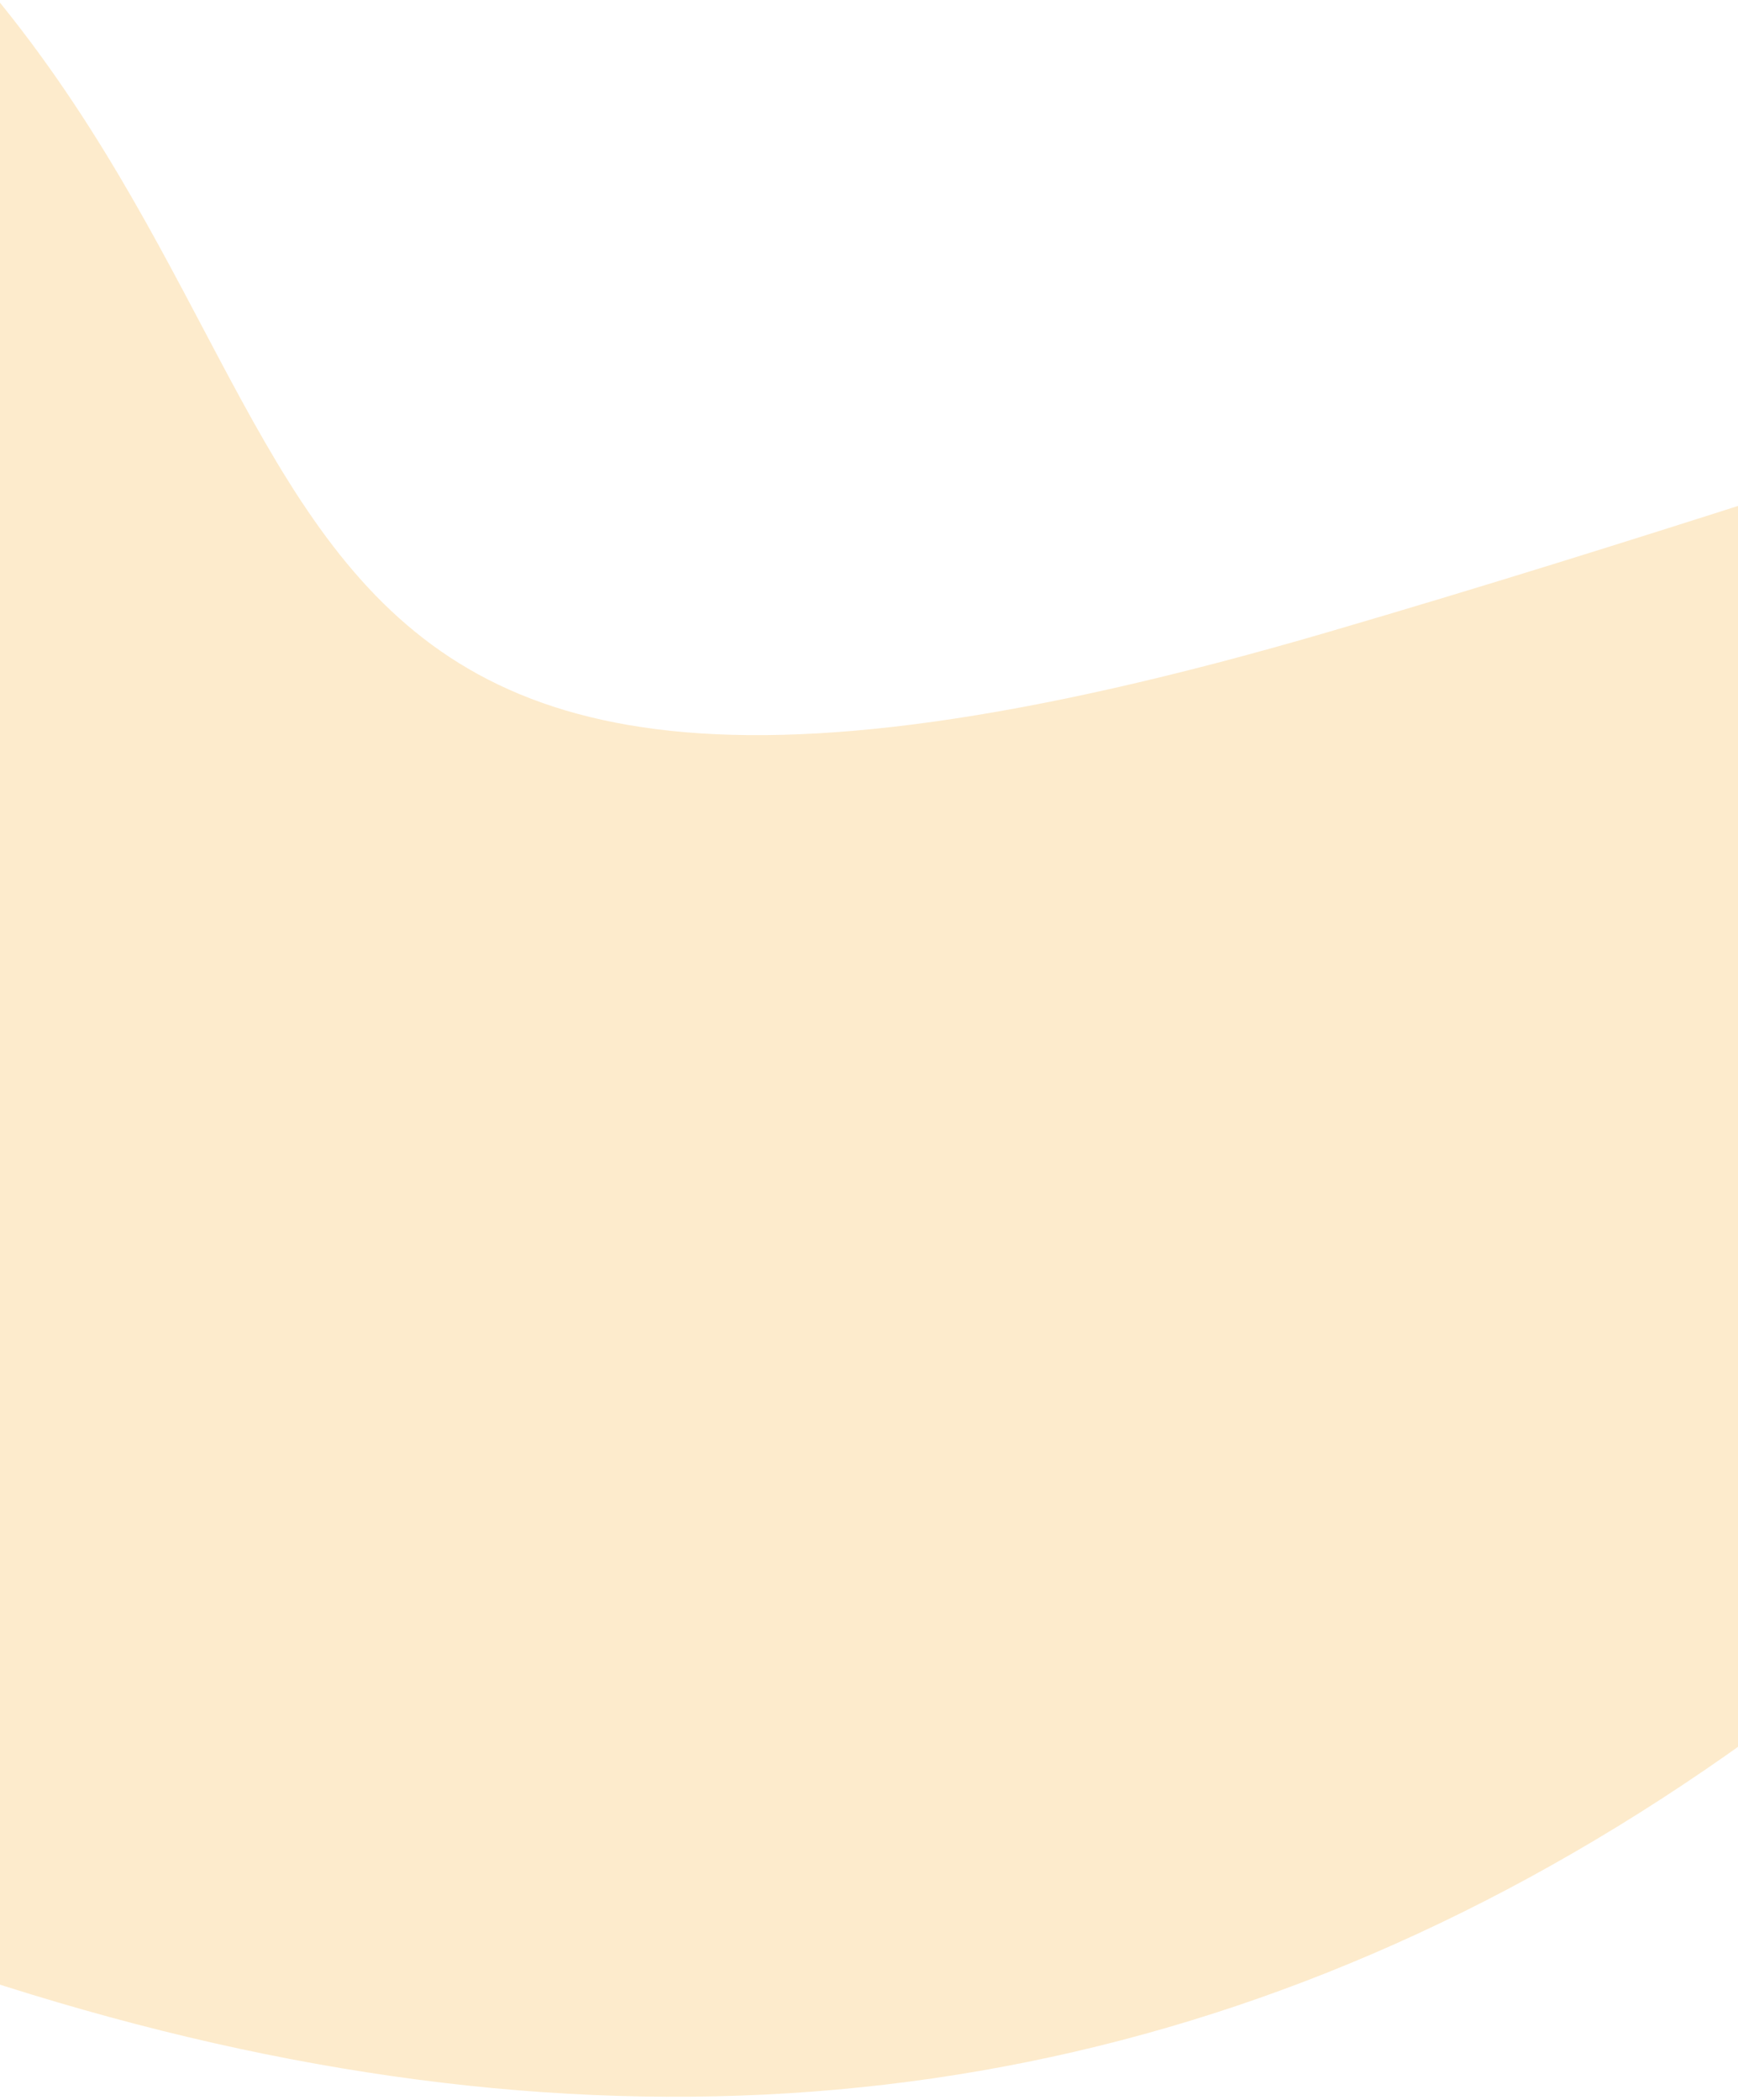 <svg xmlns="http://www.w3.org/2000/svg" xmlns:xlink="http://www.w3.org/1999/xlink" width="1366" height="1650" viewBox="0 0 1366 1650">
  <defs>
    <clipPath id="clip-path">
      <rect id="Rectangle_168" data-name="Rectangle 168" width="1366" height="1650" transform="translate(0 673)" fill="#fff" stroke="#707070" stroke-width="1"/>
    </clipPath>
  </defs>
  <g id="help-bg" transform="translate(0 -673)" clip-path="url(#clip-path)">
    <path id="Path_2" data-name="Path 2" d="M476.378,463.518s395.058-531.526,1347.3-302.283,1133.942,444.646,1010.5,1026.57-705.362,599.558,0,1322.555S4085.4,3572.5,2976.973,3425.545,1365.565,2665.3,1365.565,1607.262,476.378,463.518,476.378,463.518Z" transform="translate(-2503.496 2493.624) rotate(-62)" fill="#f8b234" opacity="0.251"/>
  </g>
</svg>
